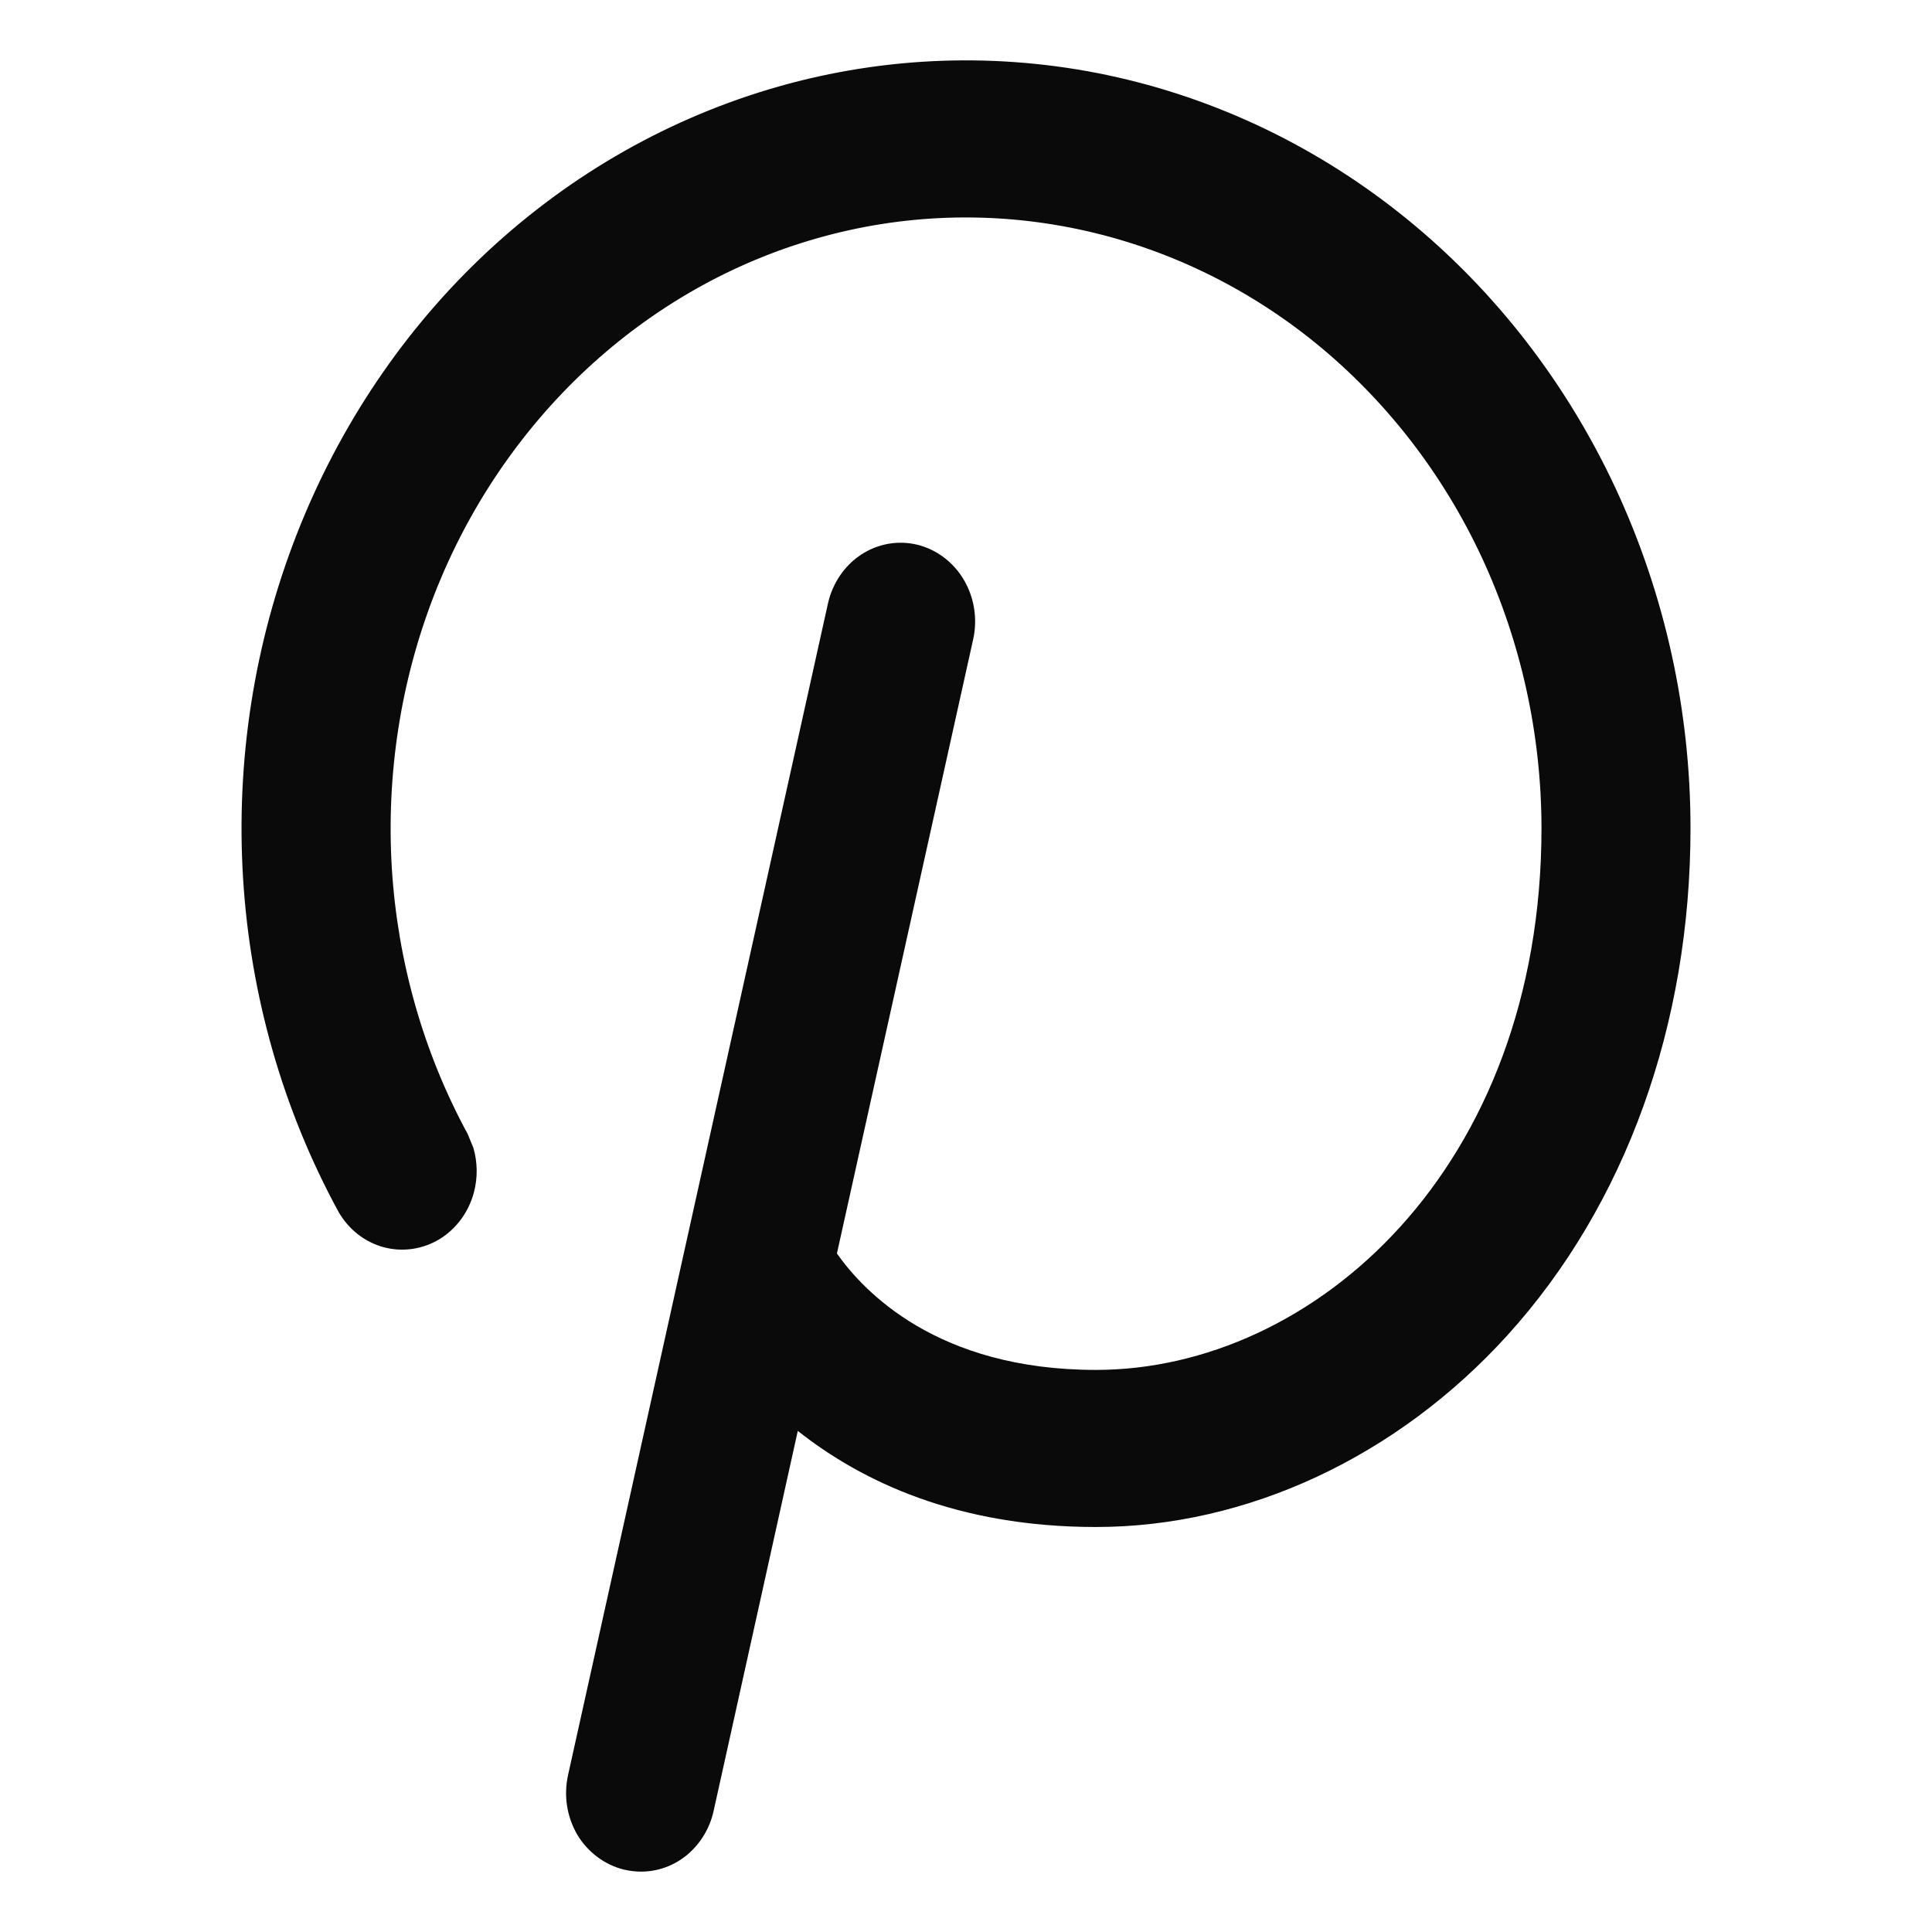 <svg width="16" height="16" viewBox="0 0 16 16" fill="none" xmlns="http://www.w3.org/2000/svg">
<path d="M6.446 0.717C7.336 0.464 8.268 0.432 9.171 0.622C10.074 0.813 10.923 1.221 11.653 1.815C12.383 2.409 12.974 3.173 13.381 4.047C13.787 4.921 14 5.883 14 6.858C14 8.485 13.463 9.978 12.484 11.058C11.571 12.064 10.329 12.646 9.076 12.646C7.927 12.646 7.135 12.268 6.607 11.85L5.91 14.997C5.879 15.139 5.802 15.267 5.693 15.359C5.585 15.45 5.449 15.5 5.309 15.5C5.261 15.5 5.213 15.494 5.166 15.483C5.086 15.463 5.011 15.427 4.945 15.377C4.879 15.327 4.823 15.265 4.78 15.193C4.738 15.12 4.709 15.039 4.696 14.955C4.683 14.871 4.686 14.785 4.704 14.702L6.857 4.997C6.894 4.831 6.993 4.684 7.132 4.593C7.271 4.502 7.439 4.472 7.6 4.512C7.76 4.552 7.899 4.659 7.984 4.805C8.069 4.951 8.096 5.126 8.06 5.292L6.931 10.381C7.15 10.691 7.757 11.345 9.076 11.345C10.878 11.345 12.765 9.68 12.766 6.858C12.765 6.081 12.596 5.315 12.273 4.619C11.949 3.923 11.478 3.316 10.899 2.844C10.319 2.372 9.644 2.049 8.928 1.898C8.212 1.747 7.473 1.772 6.768 1.973C6.062 2.173 5.41 2.544 4.86 3.055C4.311 3.566 3.878 4.204 3.598 4.921C3.318 5.638 3.198 6.415 3.245 7.19C3.293 7.964 3.507 8.717 3.872 9.389L3.873 9.391L3.92 9.505C3.955 9.624 3.957 9.753 3.925 9.874C3.882 10.036 3.781 10.175 3.642 10.261C3.502 10.346 3.335 10.371 3.178 10.329C3.021 10.287 2.887 10.181 2.804 10.037L2.803 10.035C2.343 9.191 2.073 8.246 2.013 7.274C1.953 6.301 2.105 5.327 2.457 4.426C2.809 3.525 3.351 2.721 4.043 2.078C4.735 1.435 5.557 0.97 6.446 0.717Z" fill="#0A0A0A"/>
</svg>